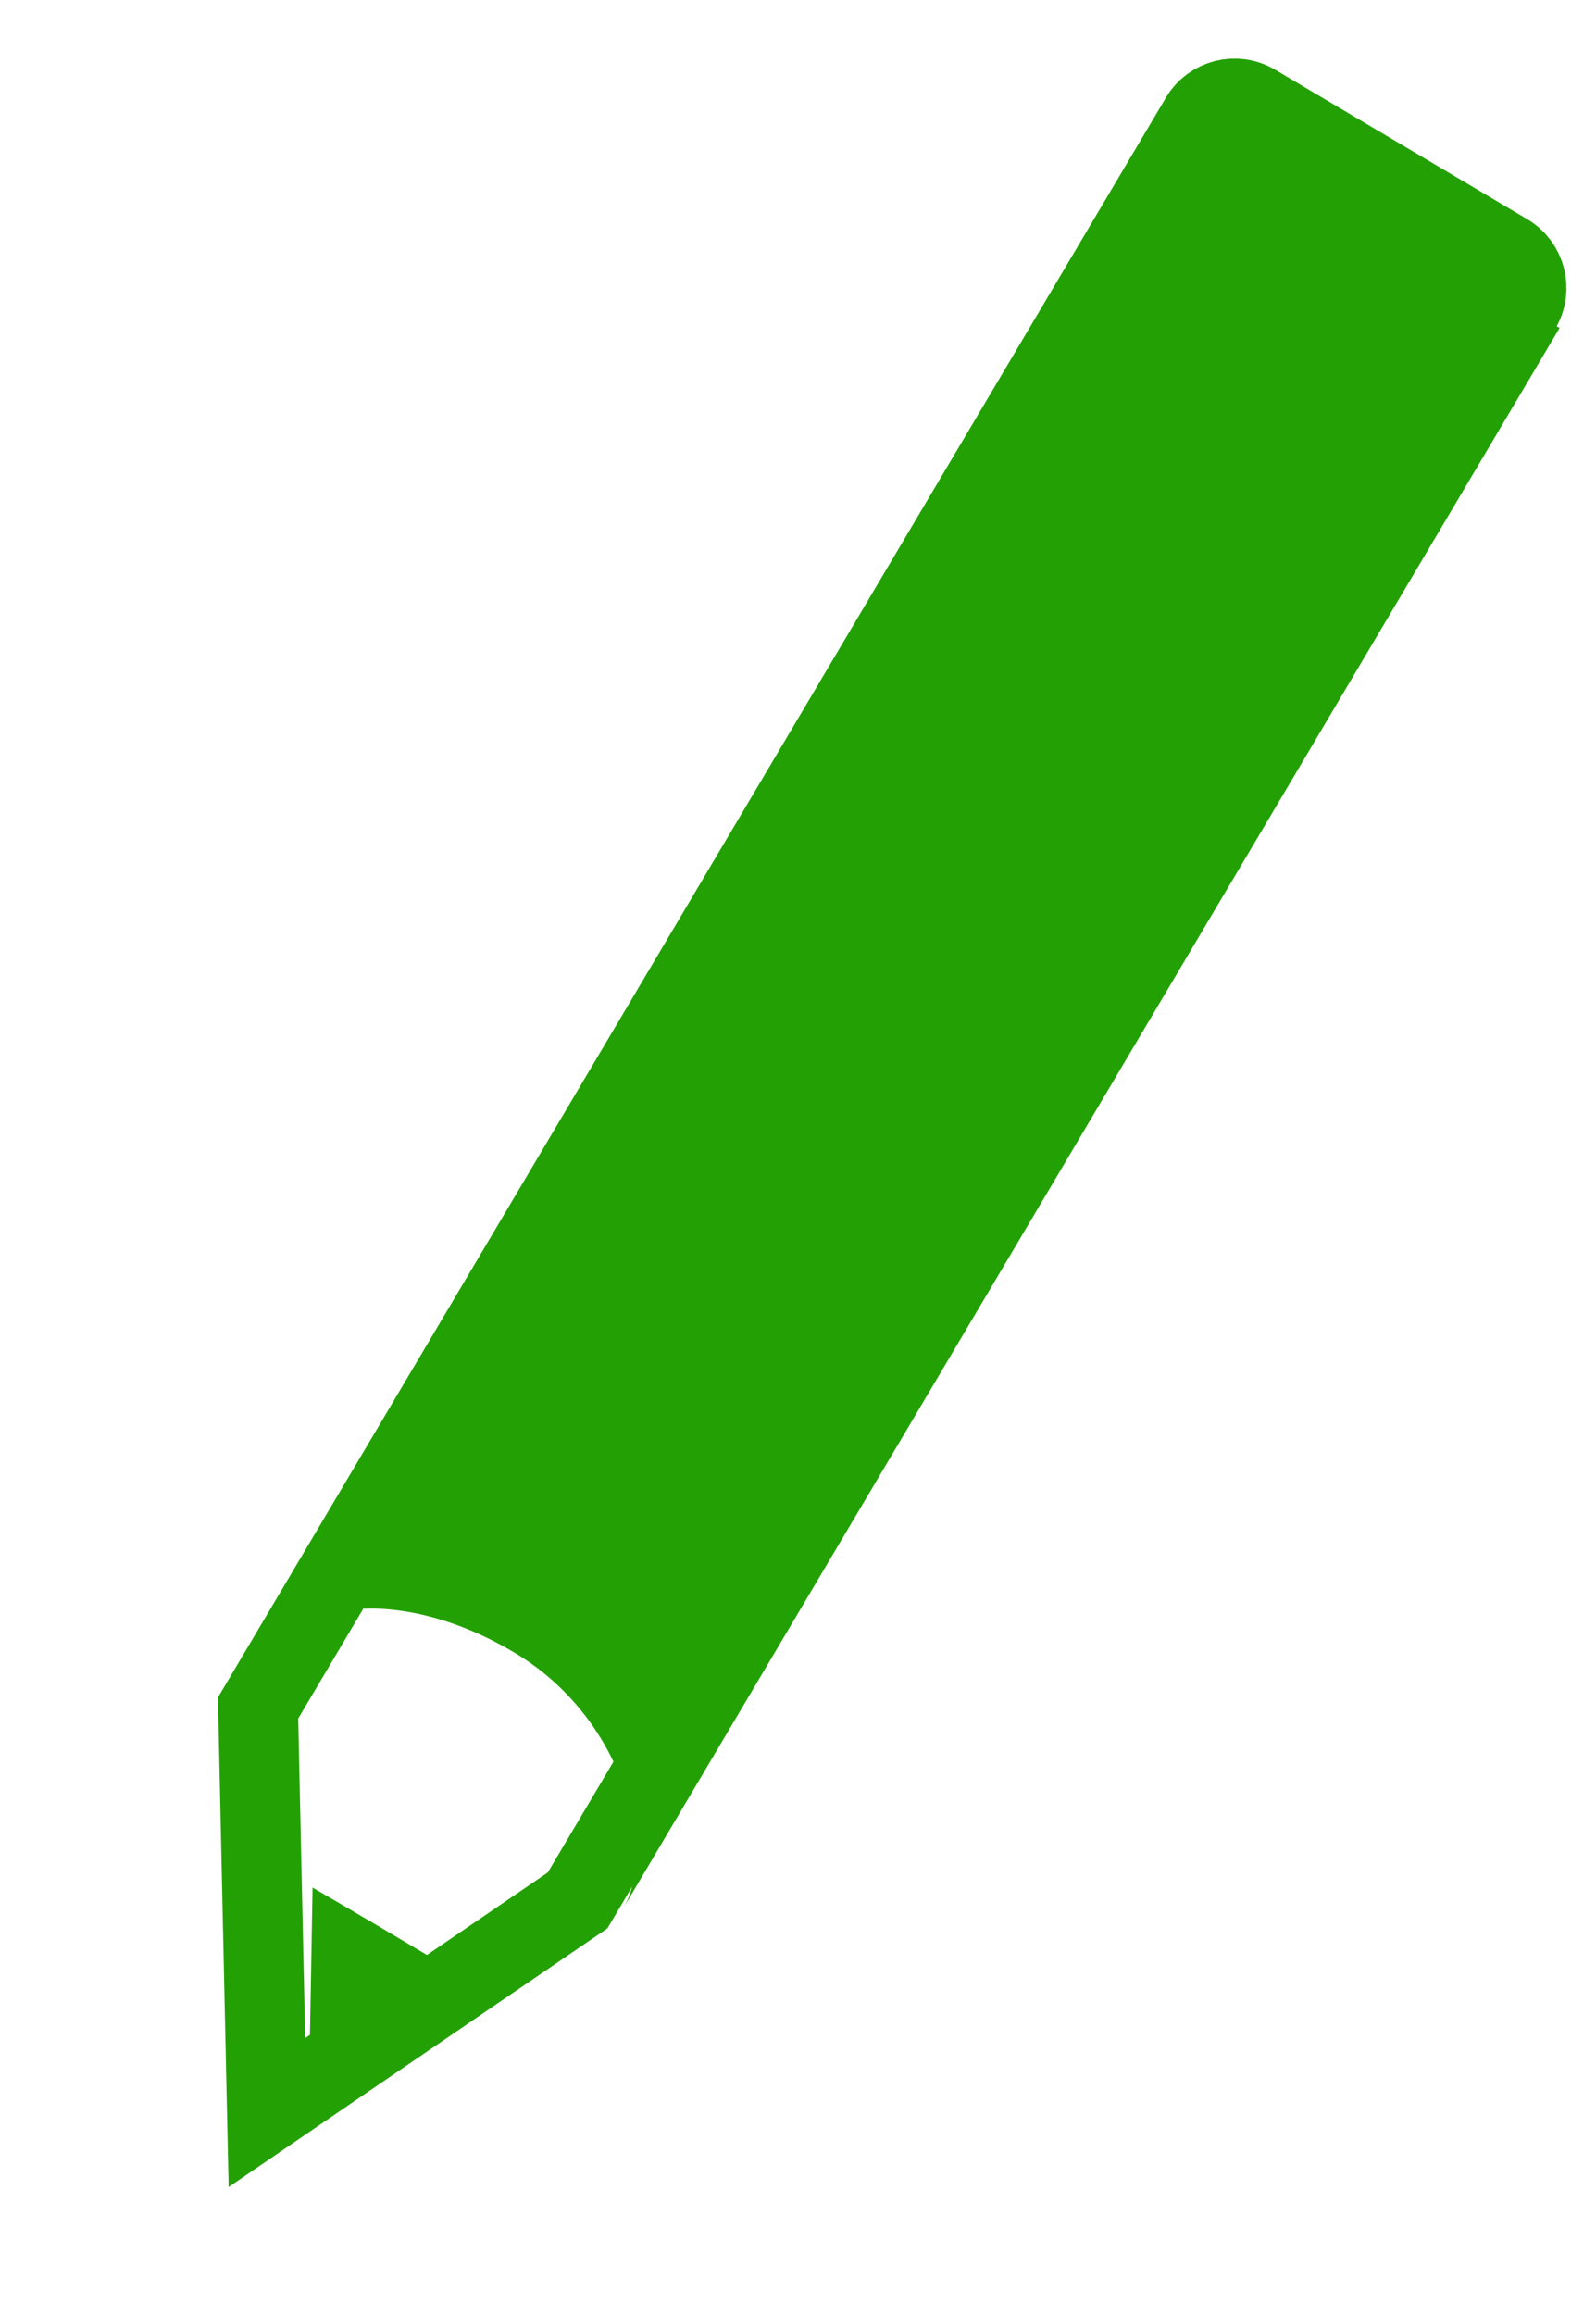 <svg width="20" height="29" viewBox="0 0 20 29" fill="none" xmlns="http://www.w3.org/2000/svg">
<path d="M15.04 1.479C15.18 1.242 15.487 1.163 15.725 1.304L18.885 3.177C19.122 3.318 19.201 3.625 19.06 3.862L7.238 23.807L3.345 26.464L3.234 21.396L15.04 1.479Z" stroke="#23A104"/>
<path d="M5.214 24.409C5.86 24.796 6.185 24.985 6.185 24.985L3.863 26.688L3.917 23.646C3.917 23.646 4.568 24.023 5.214 24.409Z" fill="#23A104"/>
<path d="M14.703 1.238L19.544 4.108L7.813 23.9C8.232 23.193 7.823 21.518 6.439 20.698C5.056 19.878 3.599 19.97 2.971 21.03L14.703 1.238Z" fill="#23A104"/>
</svg>
